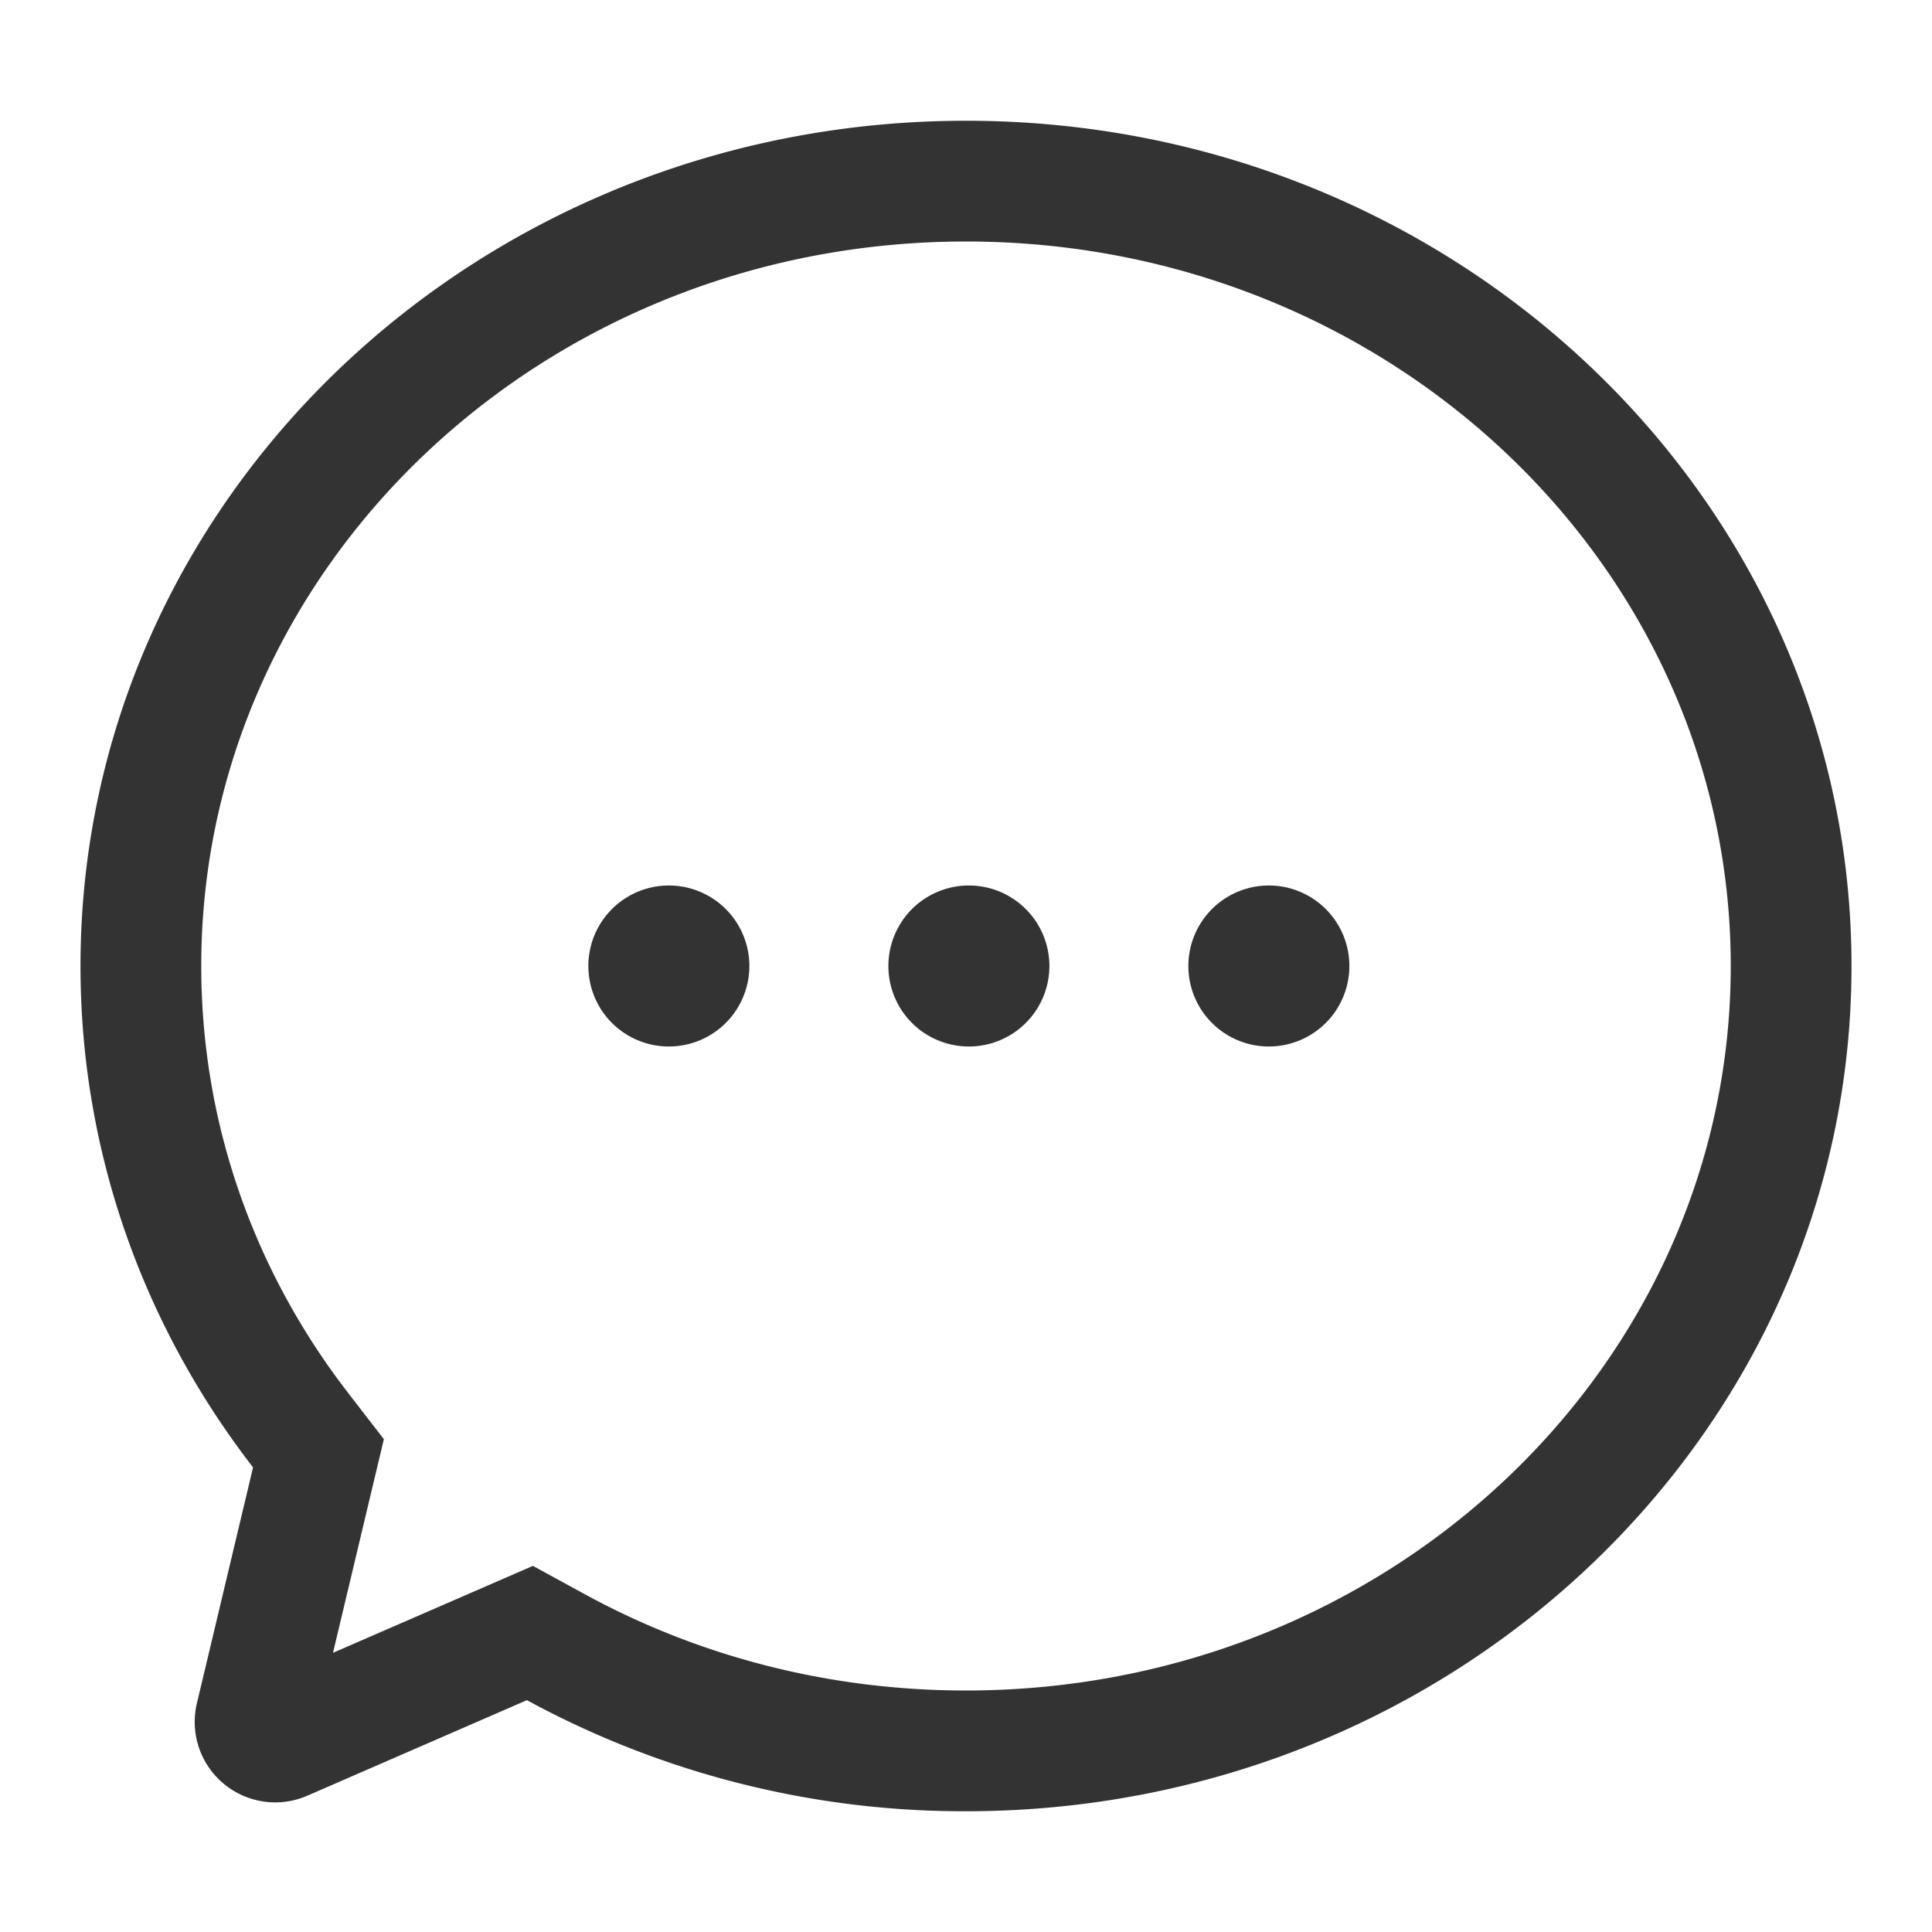 <svg xmlns="http://www.w3.org/2000/svg" viewBox="0 0 1024 1024" version="1.1"><path d="M512 64c259.2 0 469.333 200.576 469.333 448s-210.133 448-469.333 448a484.48 484.48 0 0 1-232.725-58.88l-116.395 50.645a42.667 42.667 0 0 1-58.517-49.003l29.76-125.013C76.629 703.403 42.667 611.477 42.667 512 42.667 264.576 252.8 64 512 64z m0 64C287.488 128 106.667 300.587 106.667 512c0 79.573 25.557 155.435 72.555 219.285l5.525 7.317 18.709 24.192-26.965 113.237 105.984-46.08 27.477 15.019C370.859 878.229 439.979 896 512 896c224.512 0 405.333-172.587 405.333-384S736.512 128 512 128z m-157.696 341.333a42.667 42.667 0 1 1 0 85.333 42.667 42.667 0 0 1 0-85.333z m159.019 0a42.667 42.667 0 1 1 0 85.333 42.667 42.667 0 0 1 0-85.333z m158.997 0a42.667 42.667 0 1 1 0 85.333 42.667 42.667 0 0 1 0-85.333z" fill="#333333" p-id="12194"></path></svg>